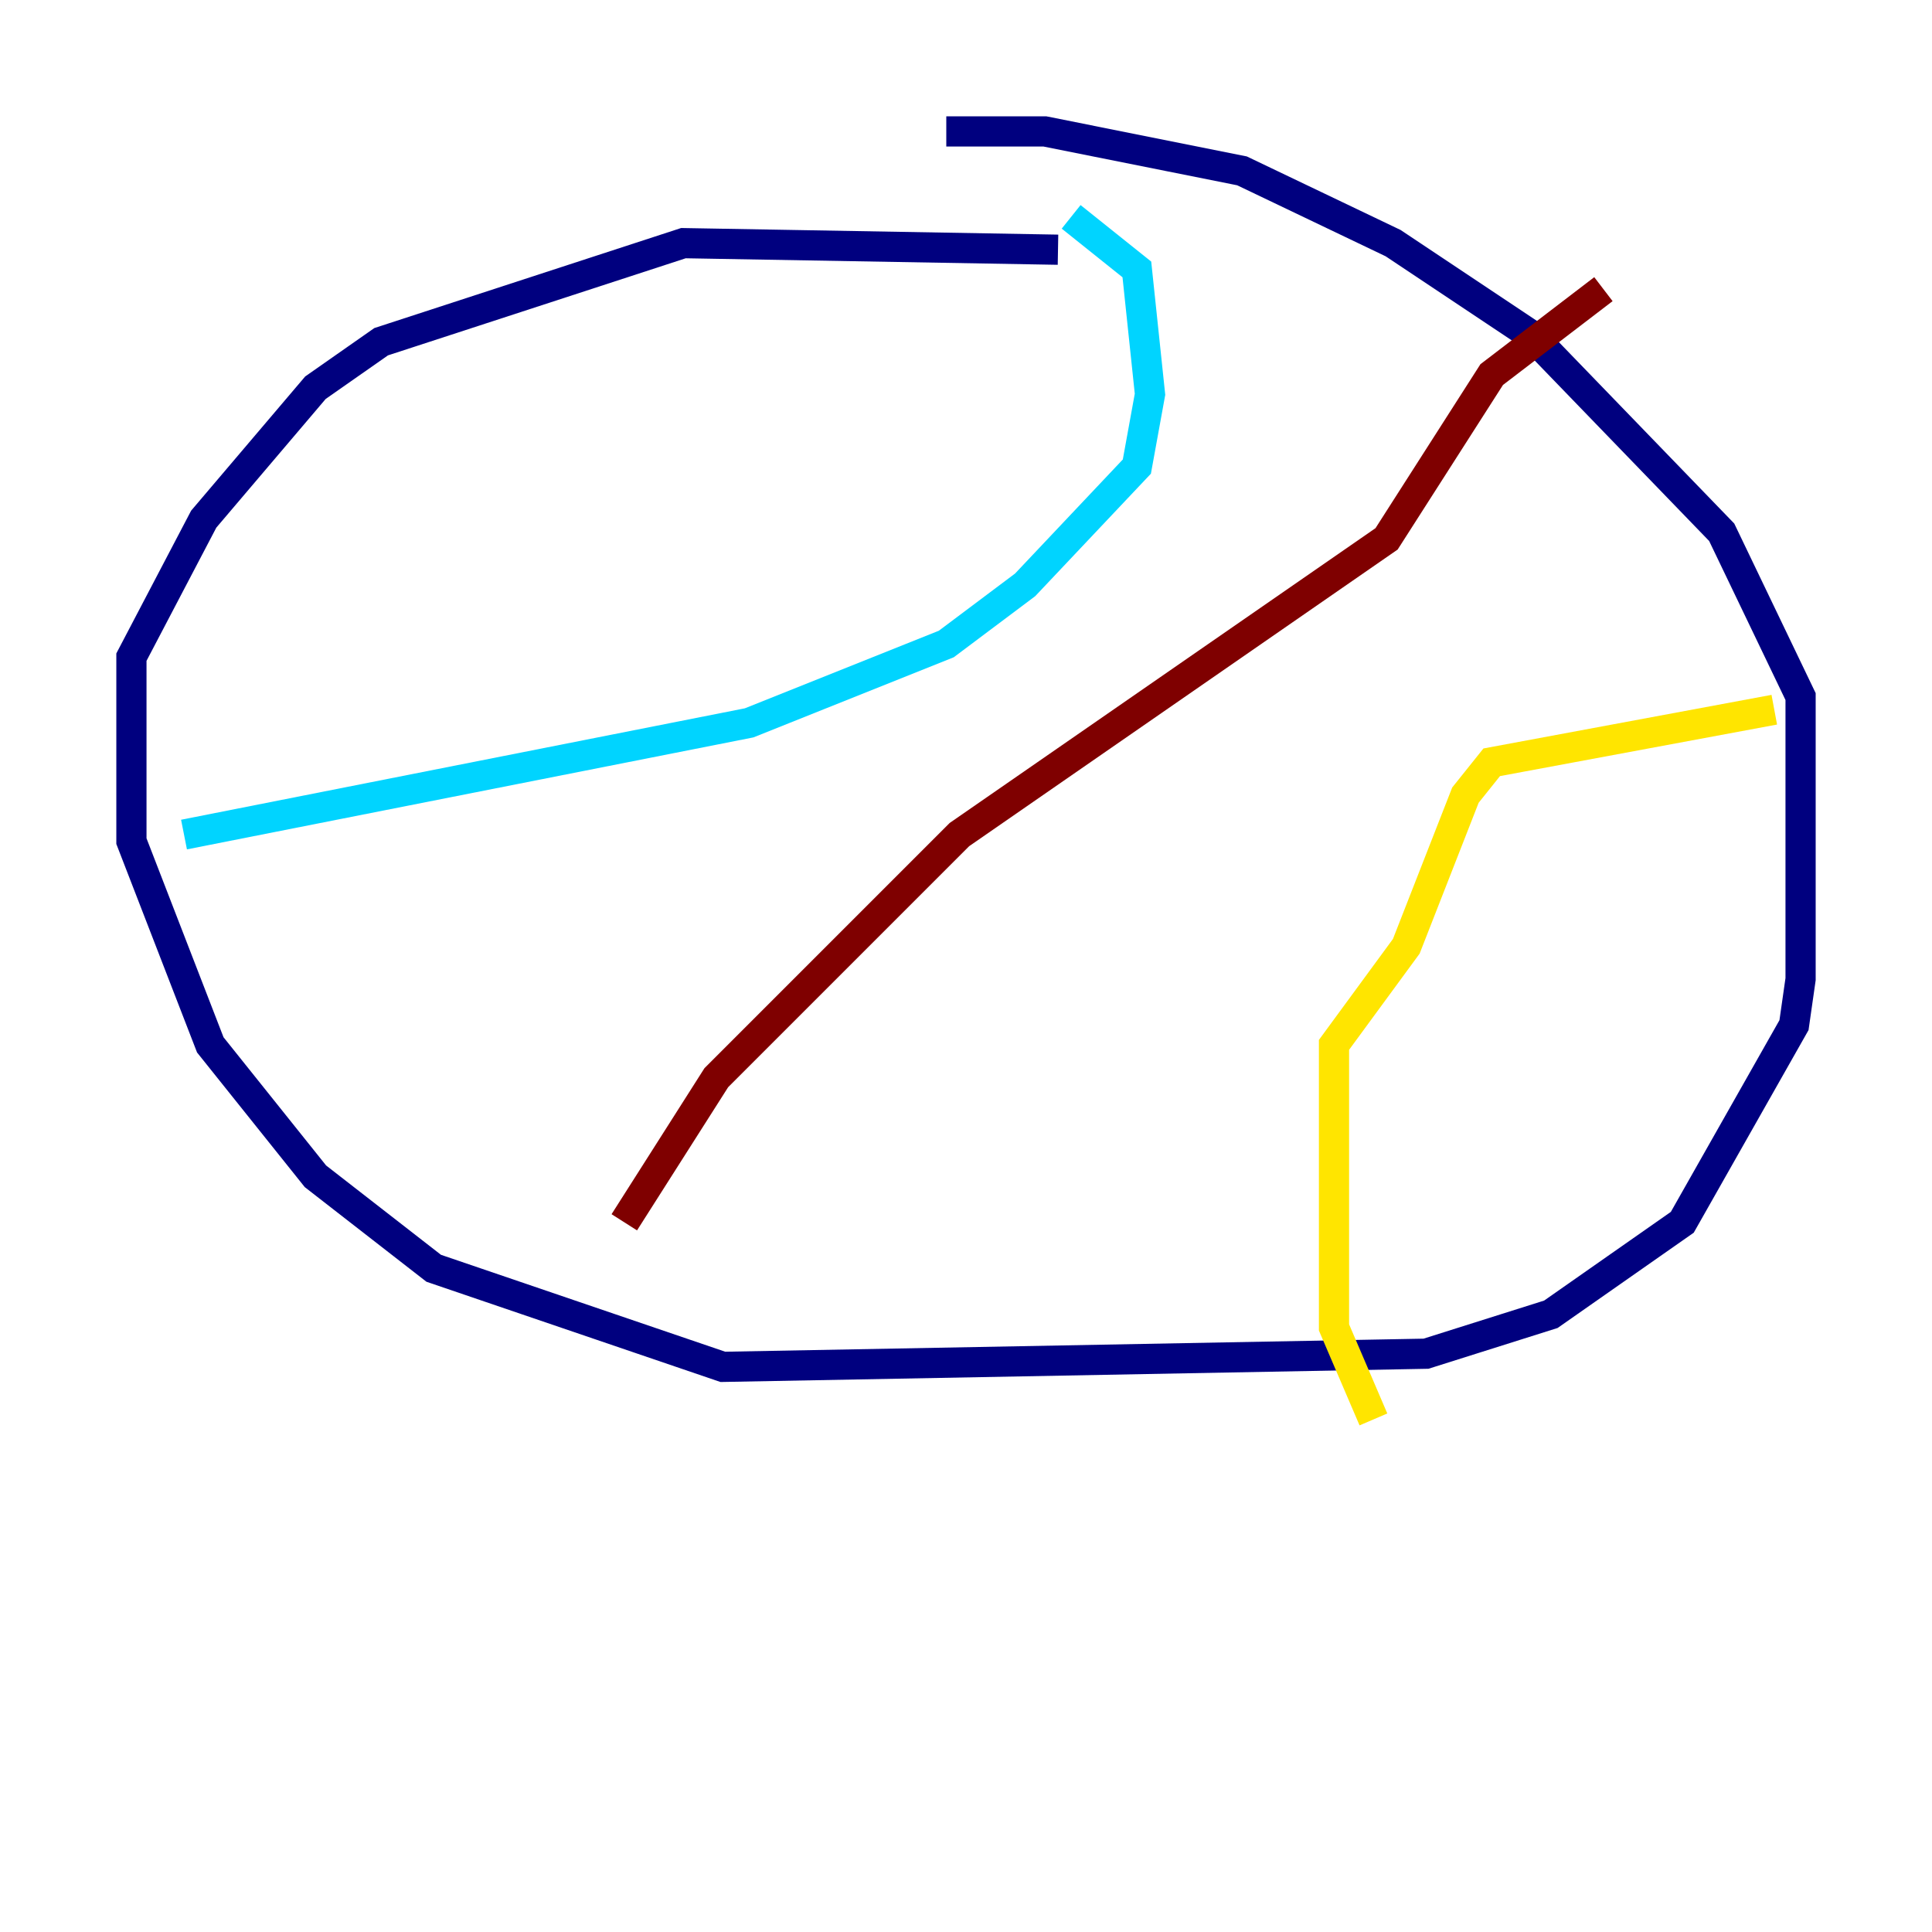 <?xml version="1.0" encoding="utf-8" ?>
<svg baseProfile="tiny" height="128" version="1.2" viewBox="0,0,128,128" width="128" xmlns="http://www.w3.org/2000/svg" xmlns:ev="http://www.w3.org/2001/xml-events" xmlns:xlink="http://www.w3.org/1999/xlink"><defs /><polyline fill="none" points="70.095,16.544 45.279,16.109 25.252,22.64 20.898,25.687 13.497,34.395 8.707,43.537 8.707,55.728 13.932,69.225 20.898,77.932 28.735,84.027 47.891,90.558 94.476,89.687 102.748,87.075 111.456,80.98 118.857,67.918 119.293,64.871 119.293,46.15 114.068,35.265 101.442,22.204 92.299,16.109 82.286,11.32 69.225,8.707 62.694,8.707" stroke="#00007f" stroke-width="2" /><polyline fill="none" points="70.966,14.367 75.32,17.85 76.191,26.122 75.32,30.912 67.918,38.748 62.694,42.667 49.633,47.891 12.191,55.292" stroke="#00d4ff" stroke-width="2" /><polyline fill="none" points="117.551,47.02 98.83,50.503 97.088,52.68 93.17,62.694 88.381,69.225 88.381,87.946 90.993,94.041" stroke="#ffe500" stroke-width="2" /><polyline fill="none" points="41.361,80.98 47.456,71.401 63.565,55.292 91.864,35.701 98.83,24.816 106.231,19.157" stroke="#7f0000" stroke-width="2" /></svg>